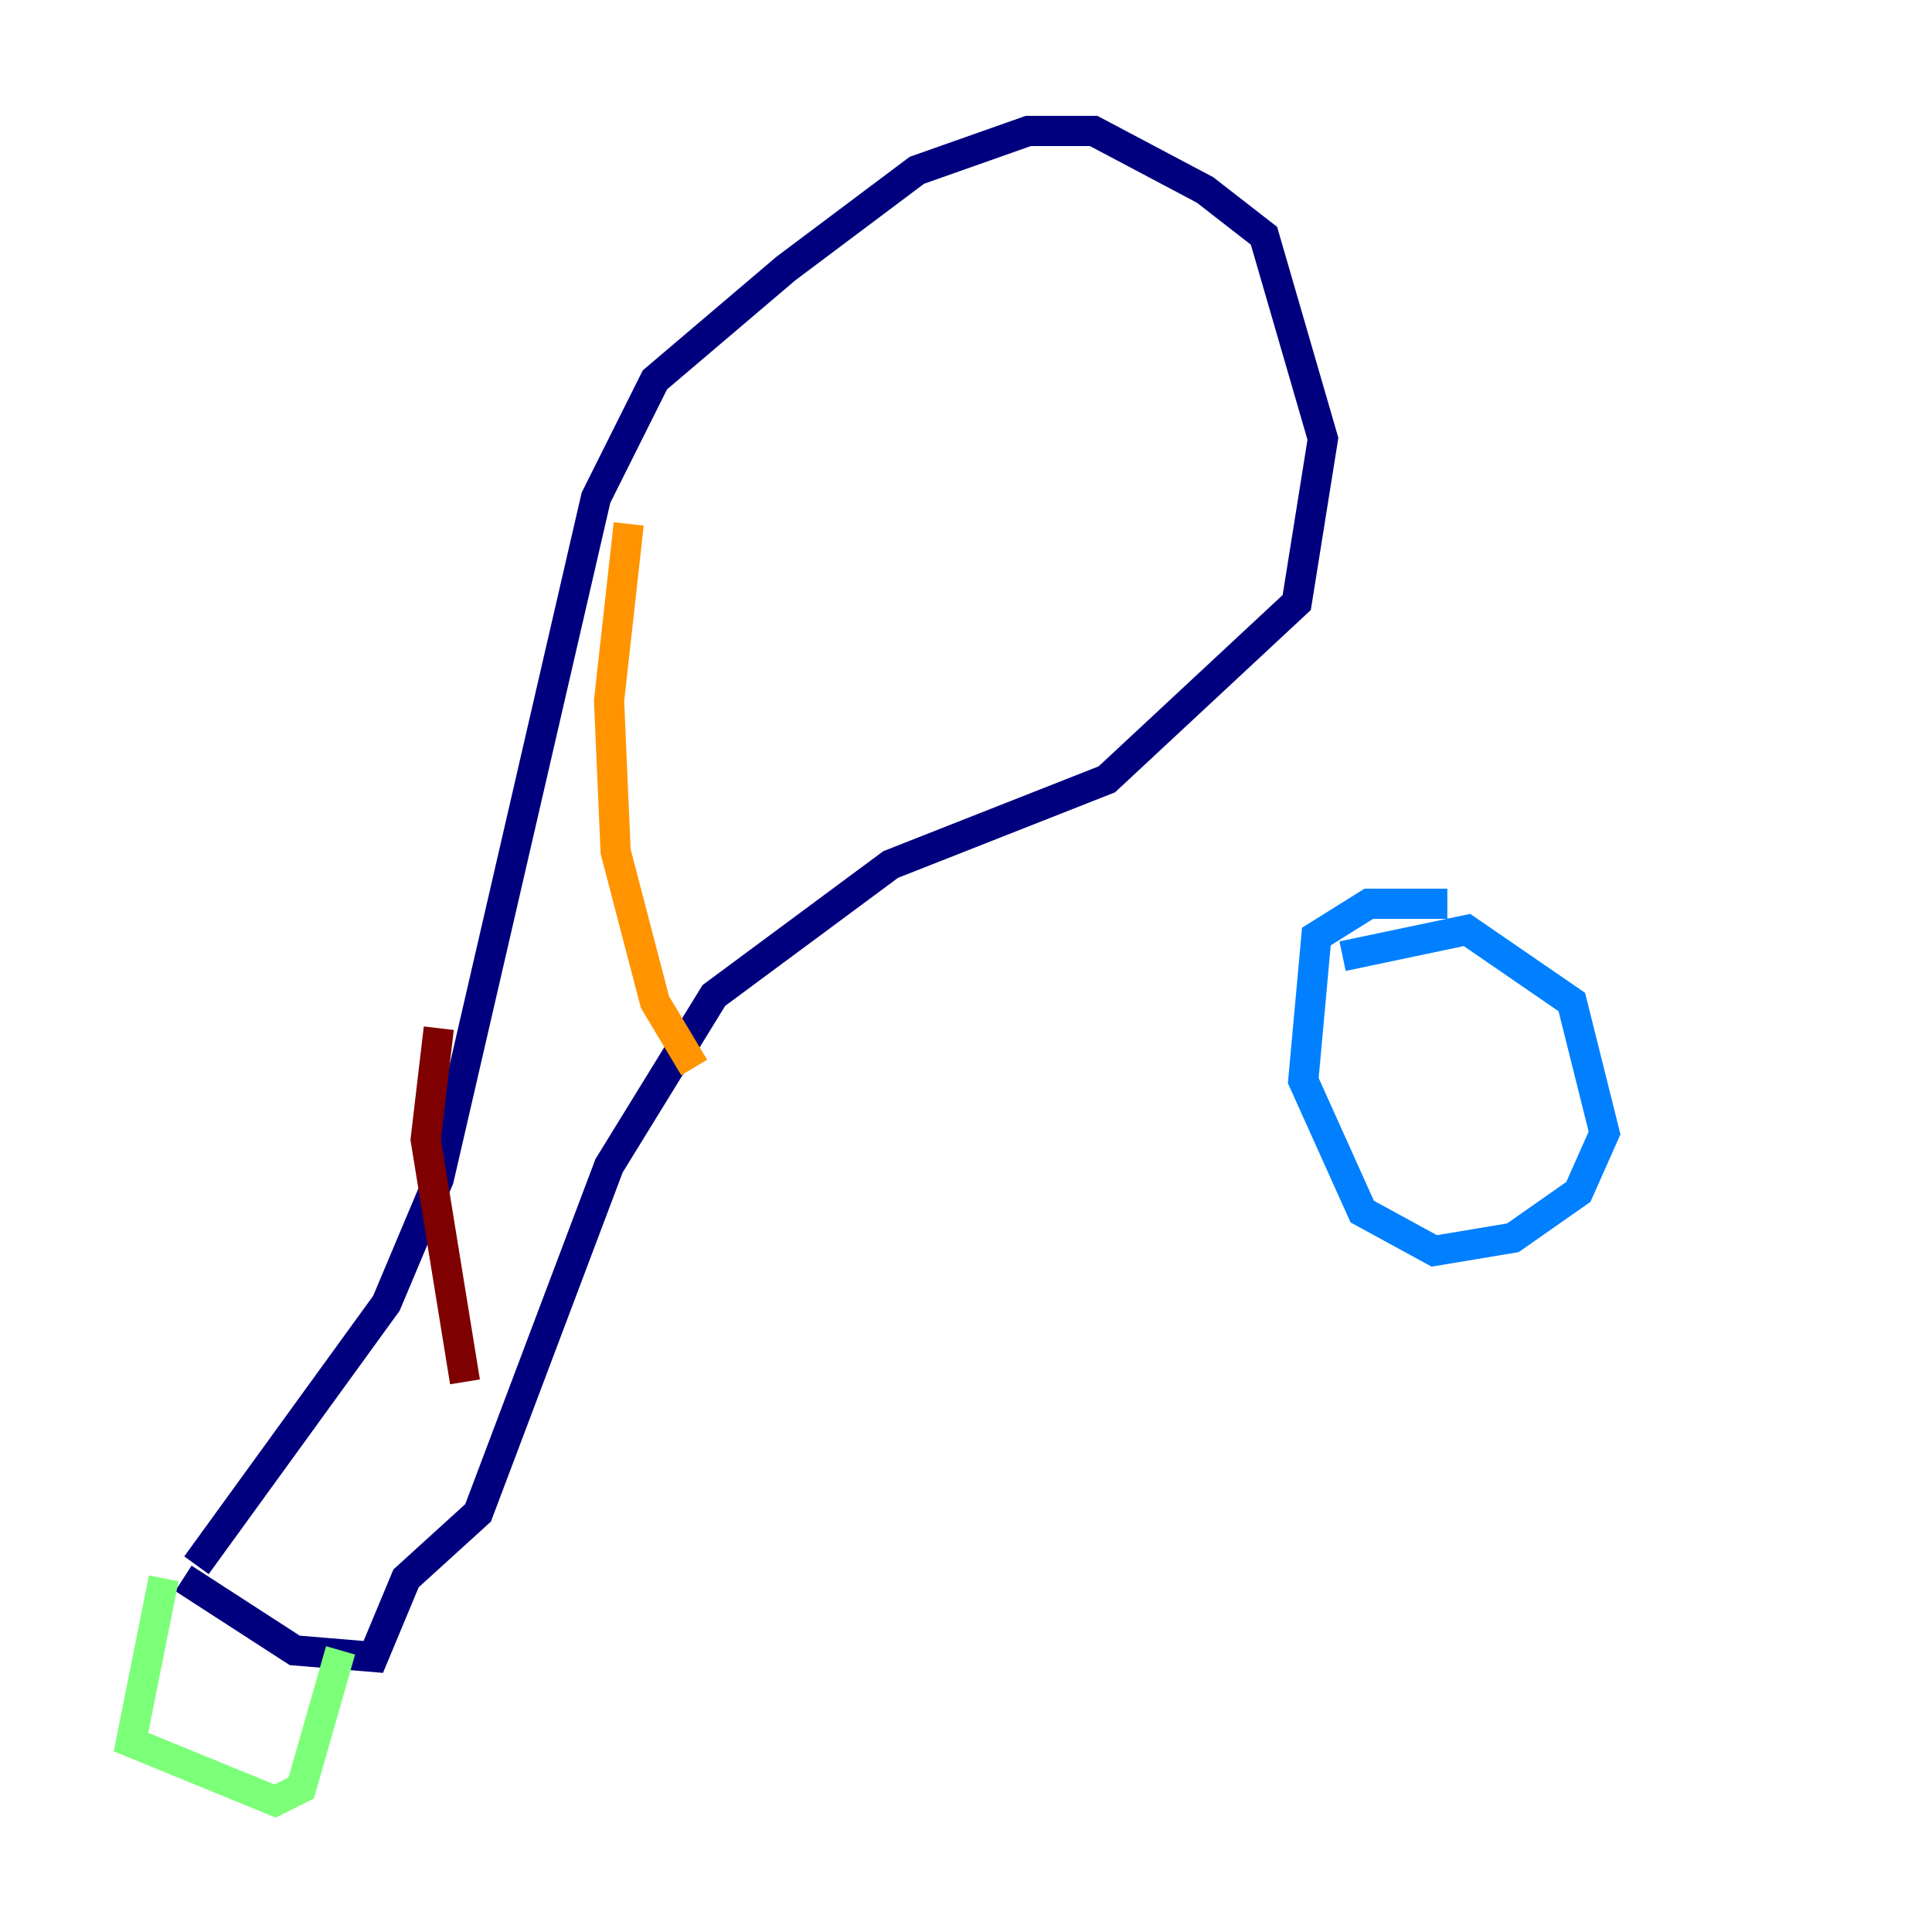 <?xml version="1.0" encoding="utf-8" ?>
<svg baseProfile="tiny" height="128" version="1.2" viewBox="0,0,128,128" width="128" xmlns="http://www.w3.org/2000/svg" xmlns:ev="http://www.w3.org/2001/xml-events" xmlns:xlink="http://www.w3.org/1999/xlink"><defs /><polyline fill="none" points="13.017,103.702 25.6,86.346 29.071,78.102 39.485,32.976 43.39,25.166 52.068,17.79 60.746,11.281 68.122,8.678 72.461,8.678 79.837,12.583 83.742,15.62 87.647,29.071 85.912,39.919 73.329,51.634 59.01,57.275 47.295,65.953 40.352,77.234 31.675,100.231 26.902,104.57 24.732,109.776 19.525,109.342 12.149,104.57" stroke="#00007f" stroke-width="2" /><polyline fill="none" points="88.949,63.349 97.193,61.614 104.136,66.386 106.305,75.064 104.57,78.969 100.231,82.007 95.024,82.875 90.251,80.271 86.346,71.593 87.214,62.047 90.685,59.878 95.891,59.878" stroke="#0080ff" stroke-width="2" /><polyline fill="none" points="10.848,104.57 8.678,115.417 18.224,119.322 19.959,118.454 22.563,109.342" stroke="#7cff79" stroke-width="2" /><polyline fill="none" points="41.654,34.712 40.352,46.427 40.786,56.407 43.39,66.386 45.993,70.725" stroke="#ff9400" stroke-width="2" /><polyline fill="none" points="29.071,68.122 28.203,75.498 30.807,91.552" stroke="#7f0000" stroke-width="2" /></svg>